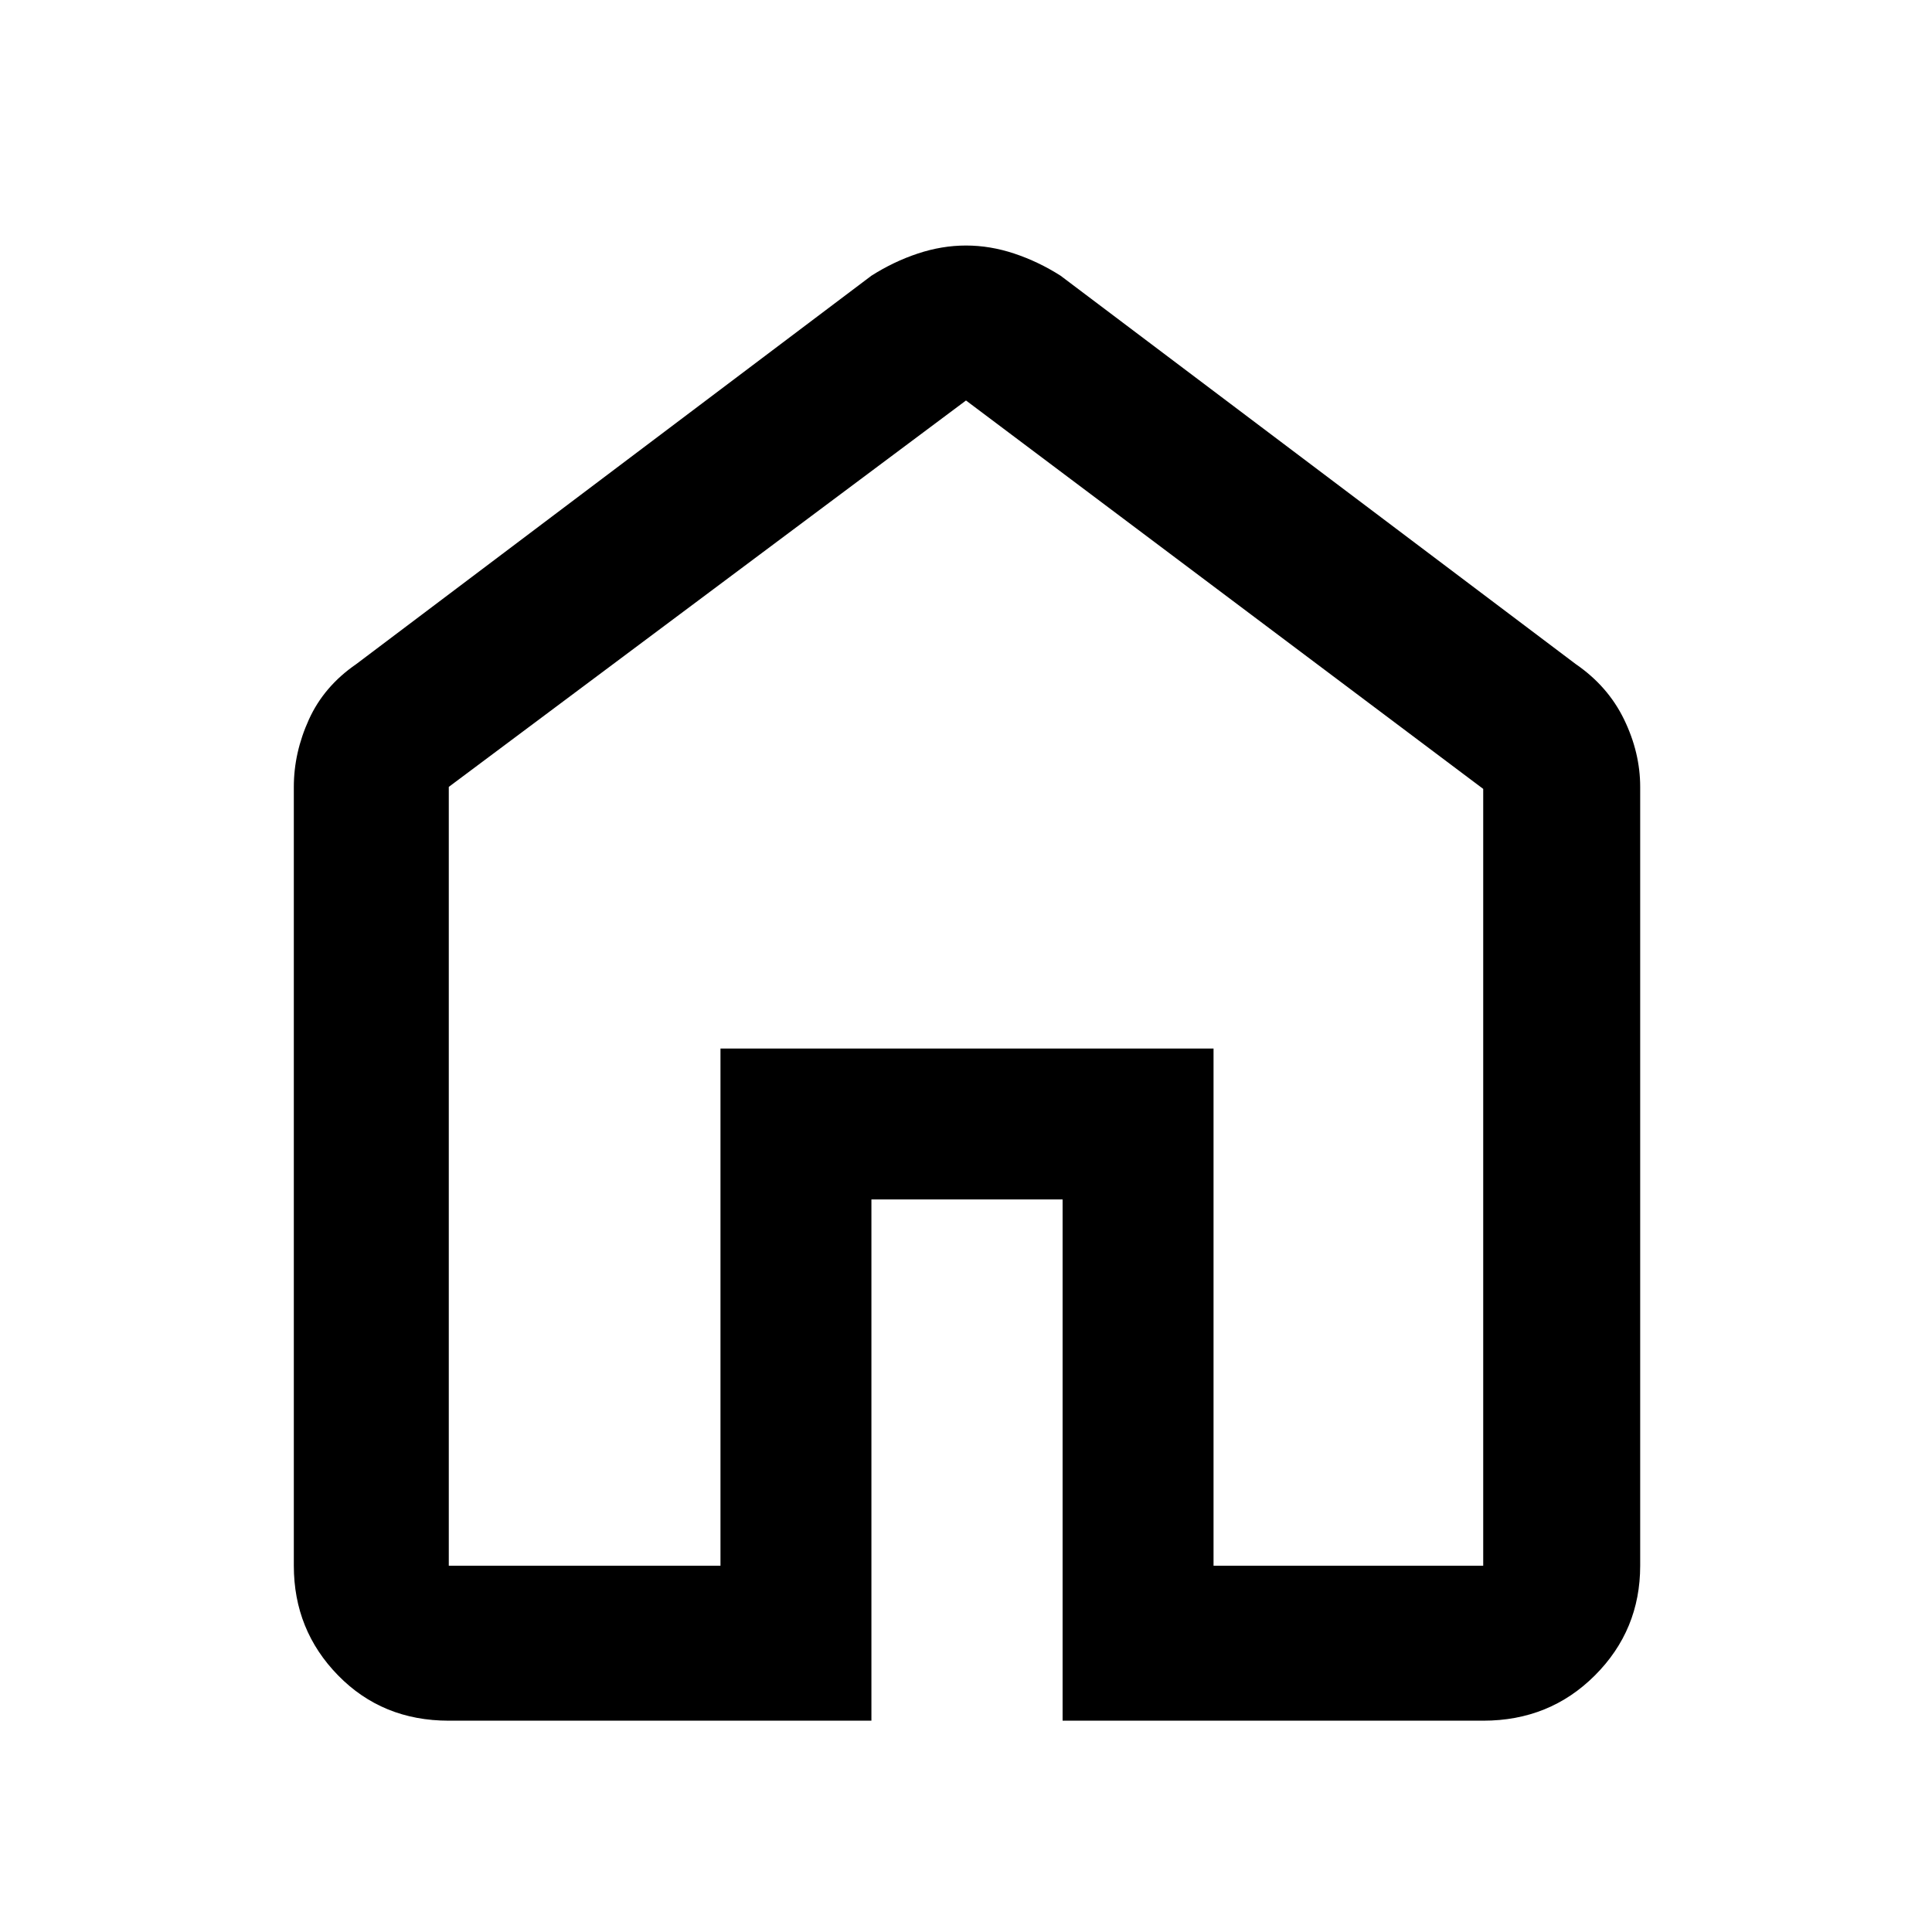 <svg xmlns="http://www.w3.org/2000/svg" height="48" width="48"><path d="M11.15 38.9h6.75V26.05h12.25V38.9h6.7V19.6L24 9.95l-12.85 9.6Zm0 3.85q-1.65 0-2.75-1.125T7.3 38.9V19.55q0-.85.375-1.675.375-.825 1.175-1.375l12.8-9.65q.55-.35 1.15-.55.6-.2 1.2-.2t1.2.2q.6.2 1.15.55l12.8 9.65q.8.55 1.2 1.375.4.825.4 1.675V38.9q0 1.6-1.125 2.725T36.85 42.75H26.4V29.8h-4.75v12.95ZM24 24.4Z"/></svg>